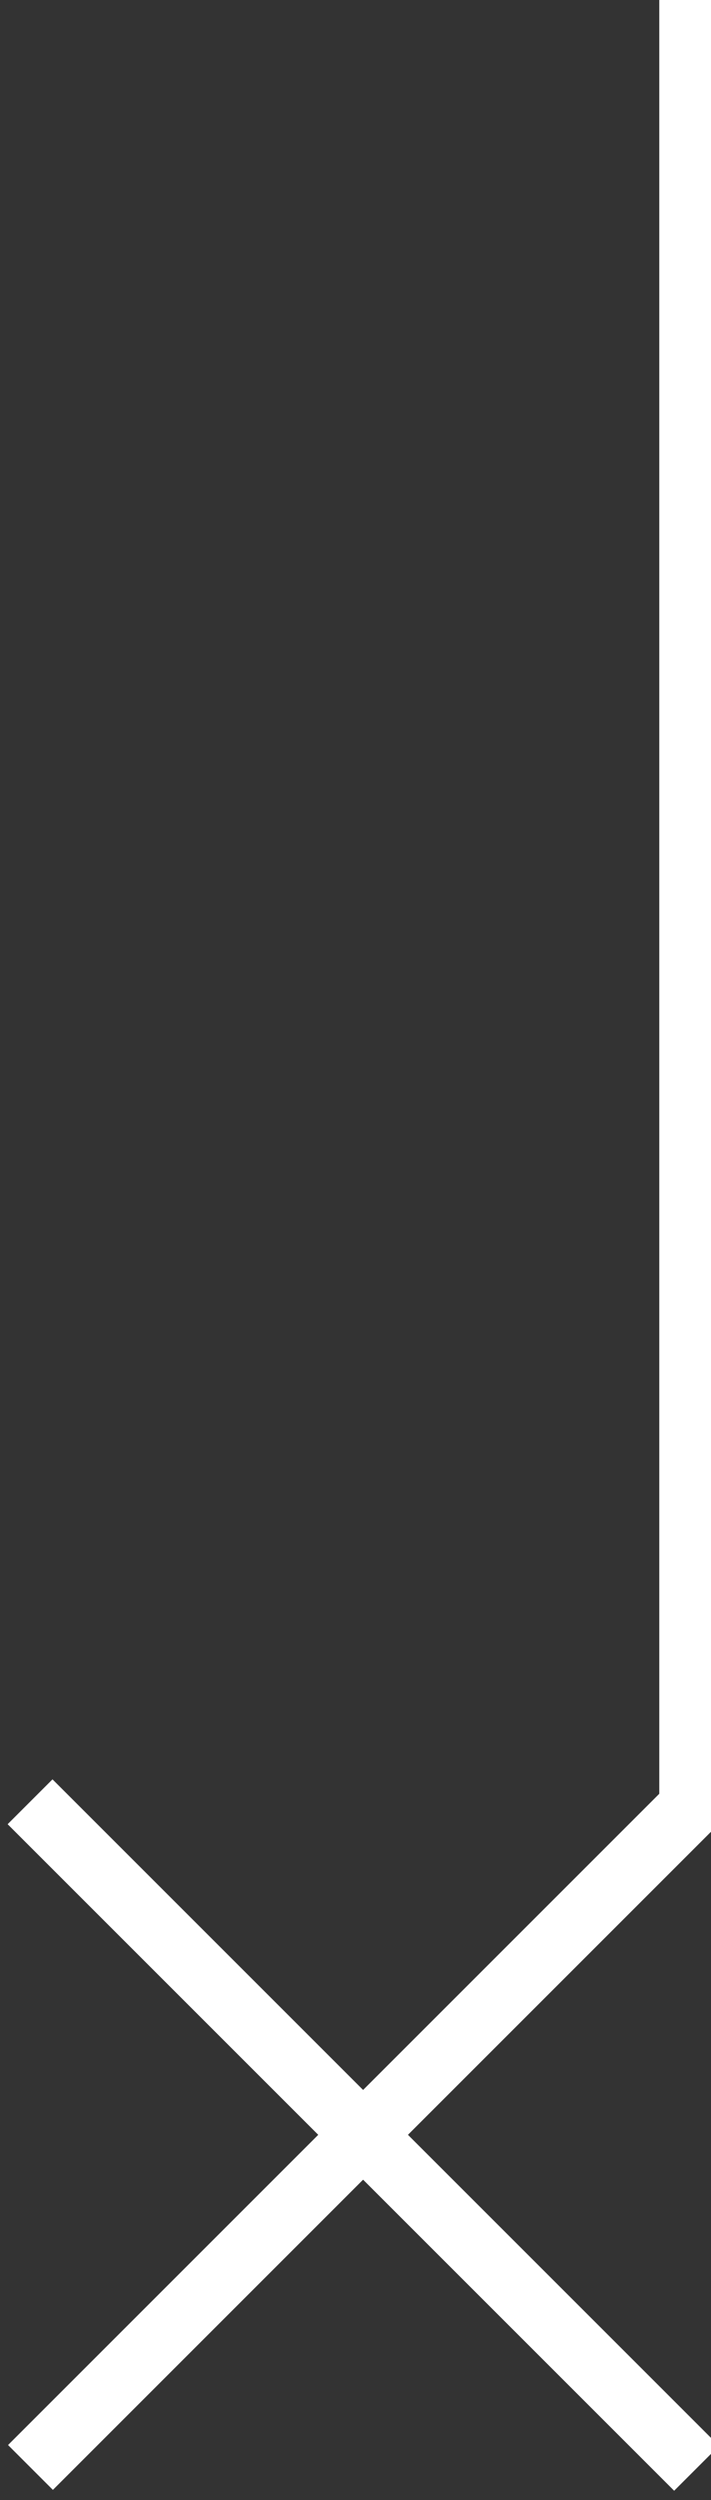 <?xml version="1.0" encoding="utf-8"?>
<!-- Generator: Adobe Illustrator 22.0.1, SVG Export Plug-In . SVG Version: 6.00 Build 0)  -->
<svg version="1.1" id="Layer_1" xmlns="http://www.w3.org/2000/svg" xmlns:xlink="http://www.w3.org/1999/xlink" x="0px" y="0px"
	 viewBox="0 0 103.1 362.5" style="enable-background:new 0 0 103.1 362.5;" xml:space="preserve">
<rect x="0" y="0" width="103.1" height="362.5" fill="#333333" stroke="none"/>
<style type="text/css">
	.st0{fill:#FFFFFF;}
</style>
<title>Crotchet-RAD</title>
<rect x="95.6" y="0" class="st0" width="7.8" height="264.4"/>
<rect x="48.1" y="241.1" transform="matrix(0.707 0.707 -0.707 0.707 234.264 53.418)" class="st0" width="9.2" height="136.7"/>
<rect x="48.1" y="241.1" transform="matrix(-0.707 0.707 -0.707 -0.707 308.724 491.103)" class="st0" width="9.2" height="136.7"/>
</svg>
